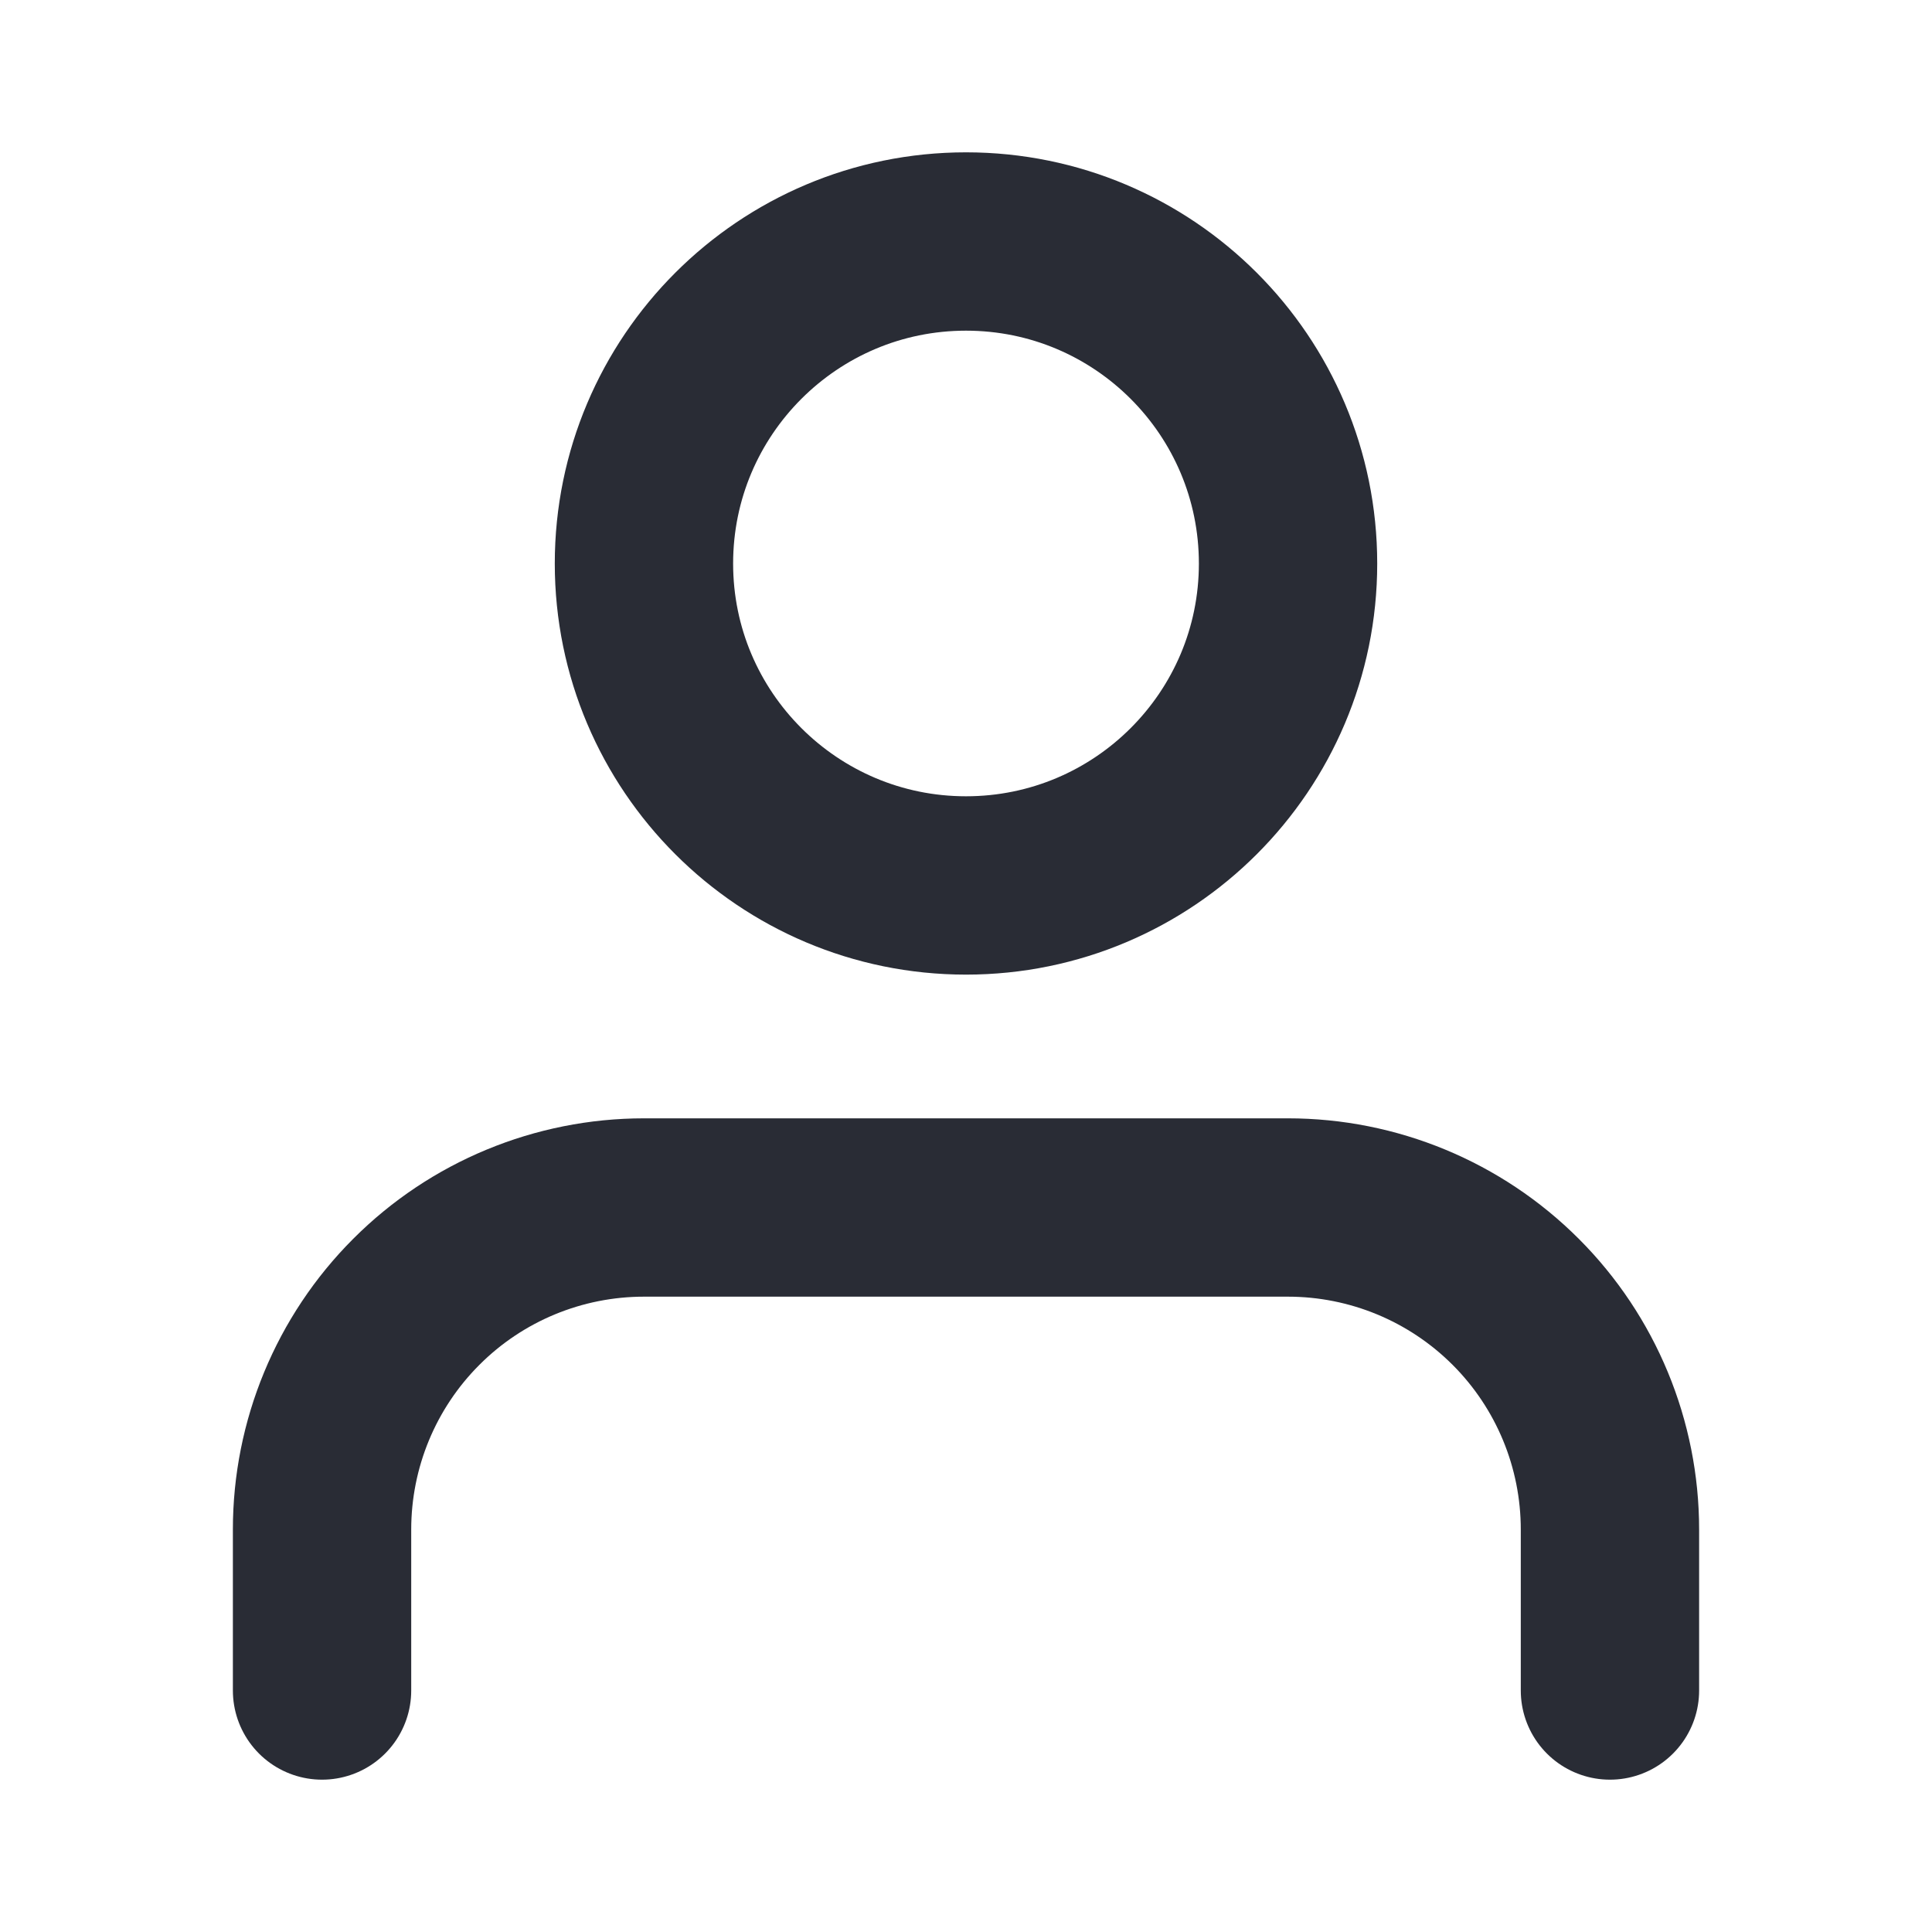 <svg width="13" height="13" viewBox="0 0 13 13" fill="none" xmlns="http://www.w3.org/2000/svg">
<path d="M10.833 11.375V10.292C10.833 9.717 10.605 9.166 10.199 8.76C9.792 8.353 9.241 8.125 8.666 8.125H4.333C3.759 8.125 3.207 8.353 2.801 8.76C2.395 9.166 2.167 9.717 2.167 10.292V11.375" stroke="#292C35" stroke-width="1.2" stroke-linecap="round" stroke-linejoin="round"/>
<path d="M6.5 5.958C7.697 5.958 8.667 4.988 8.667 3.792C8.667 2.595 7.697 1.625 6.5 1.625C5.304 1.625 4.333 2.595 4.333 3.792C4.333 4.988 5.304 5.958 6.5 5.958Z" stroke="#292C35" stroke-width="1.2" stroke-linecap="round" stroke-linejoin="round"/>
</svg>
